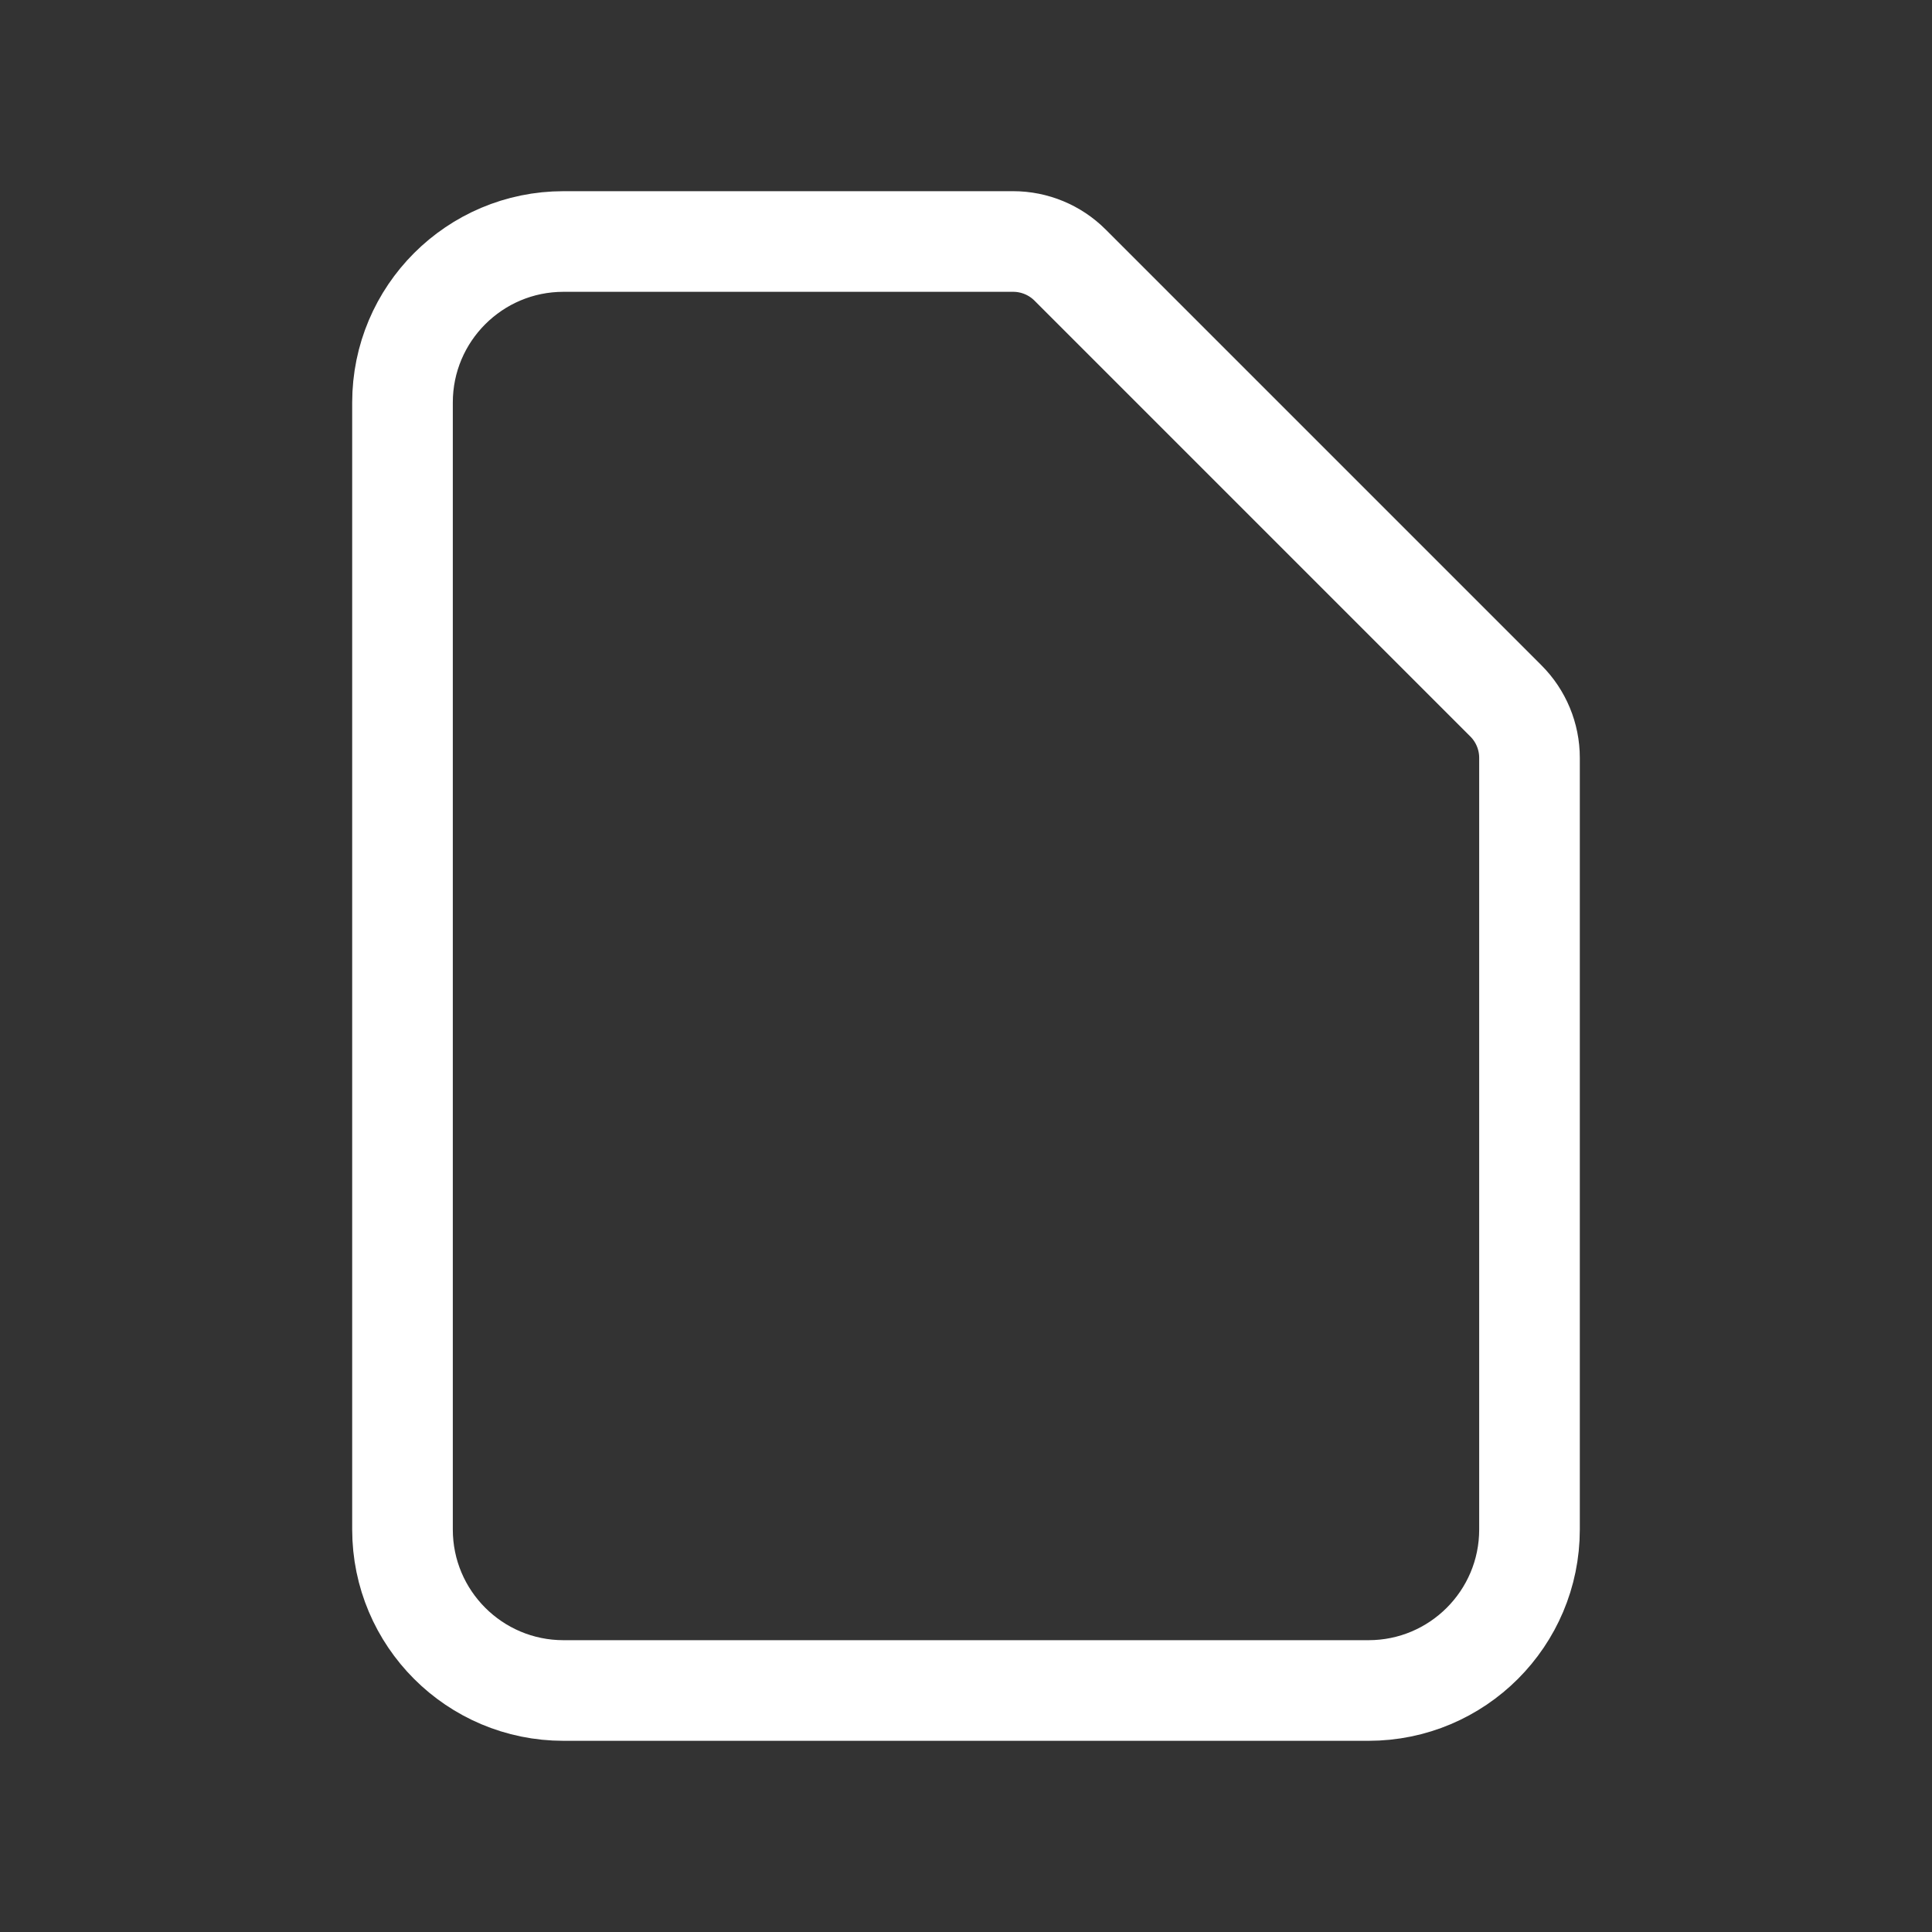 <svg width="48" height="48" viewBox="0 0 48 48" fill="none" xmlns="http://www.w3.org/2000/svg">
<rect x="0" y="0" width="48" height="48" fill="#333333" stroke="none"/>
<path d="M14 42H34C36.209 42 38 40.209 38 38V18.828C38 18.298 37.789 17.789 37.414 17.414L26.586 6.586C26.211 6.211 25.702 6 25.172 6H14C11.791 6 10 7.791 10 10V38C10 40.209 11.791 42 14 42Z" stroke="white" stroke-width="2.5" stroke-linecap="round" stroke-linejoin="round"/>
</svg>
